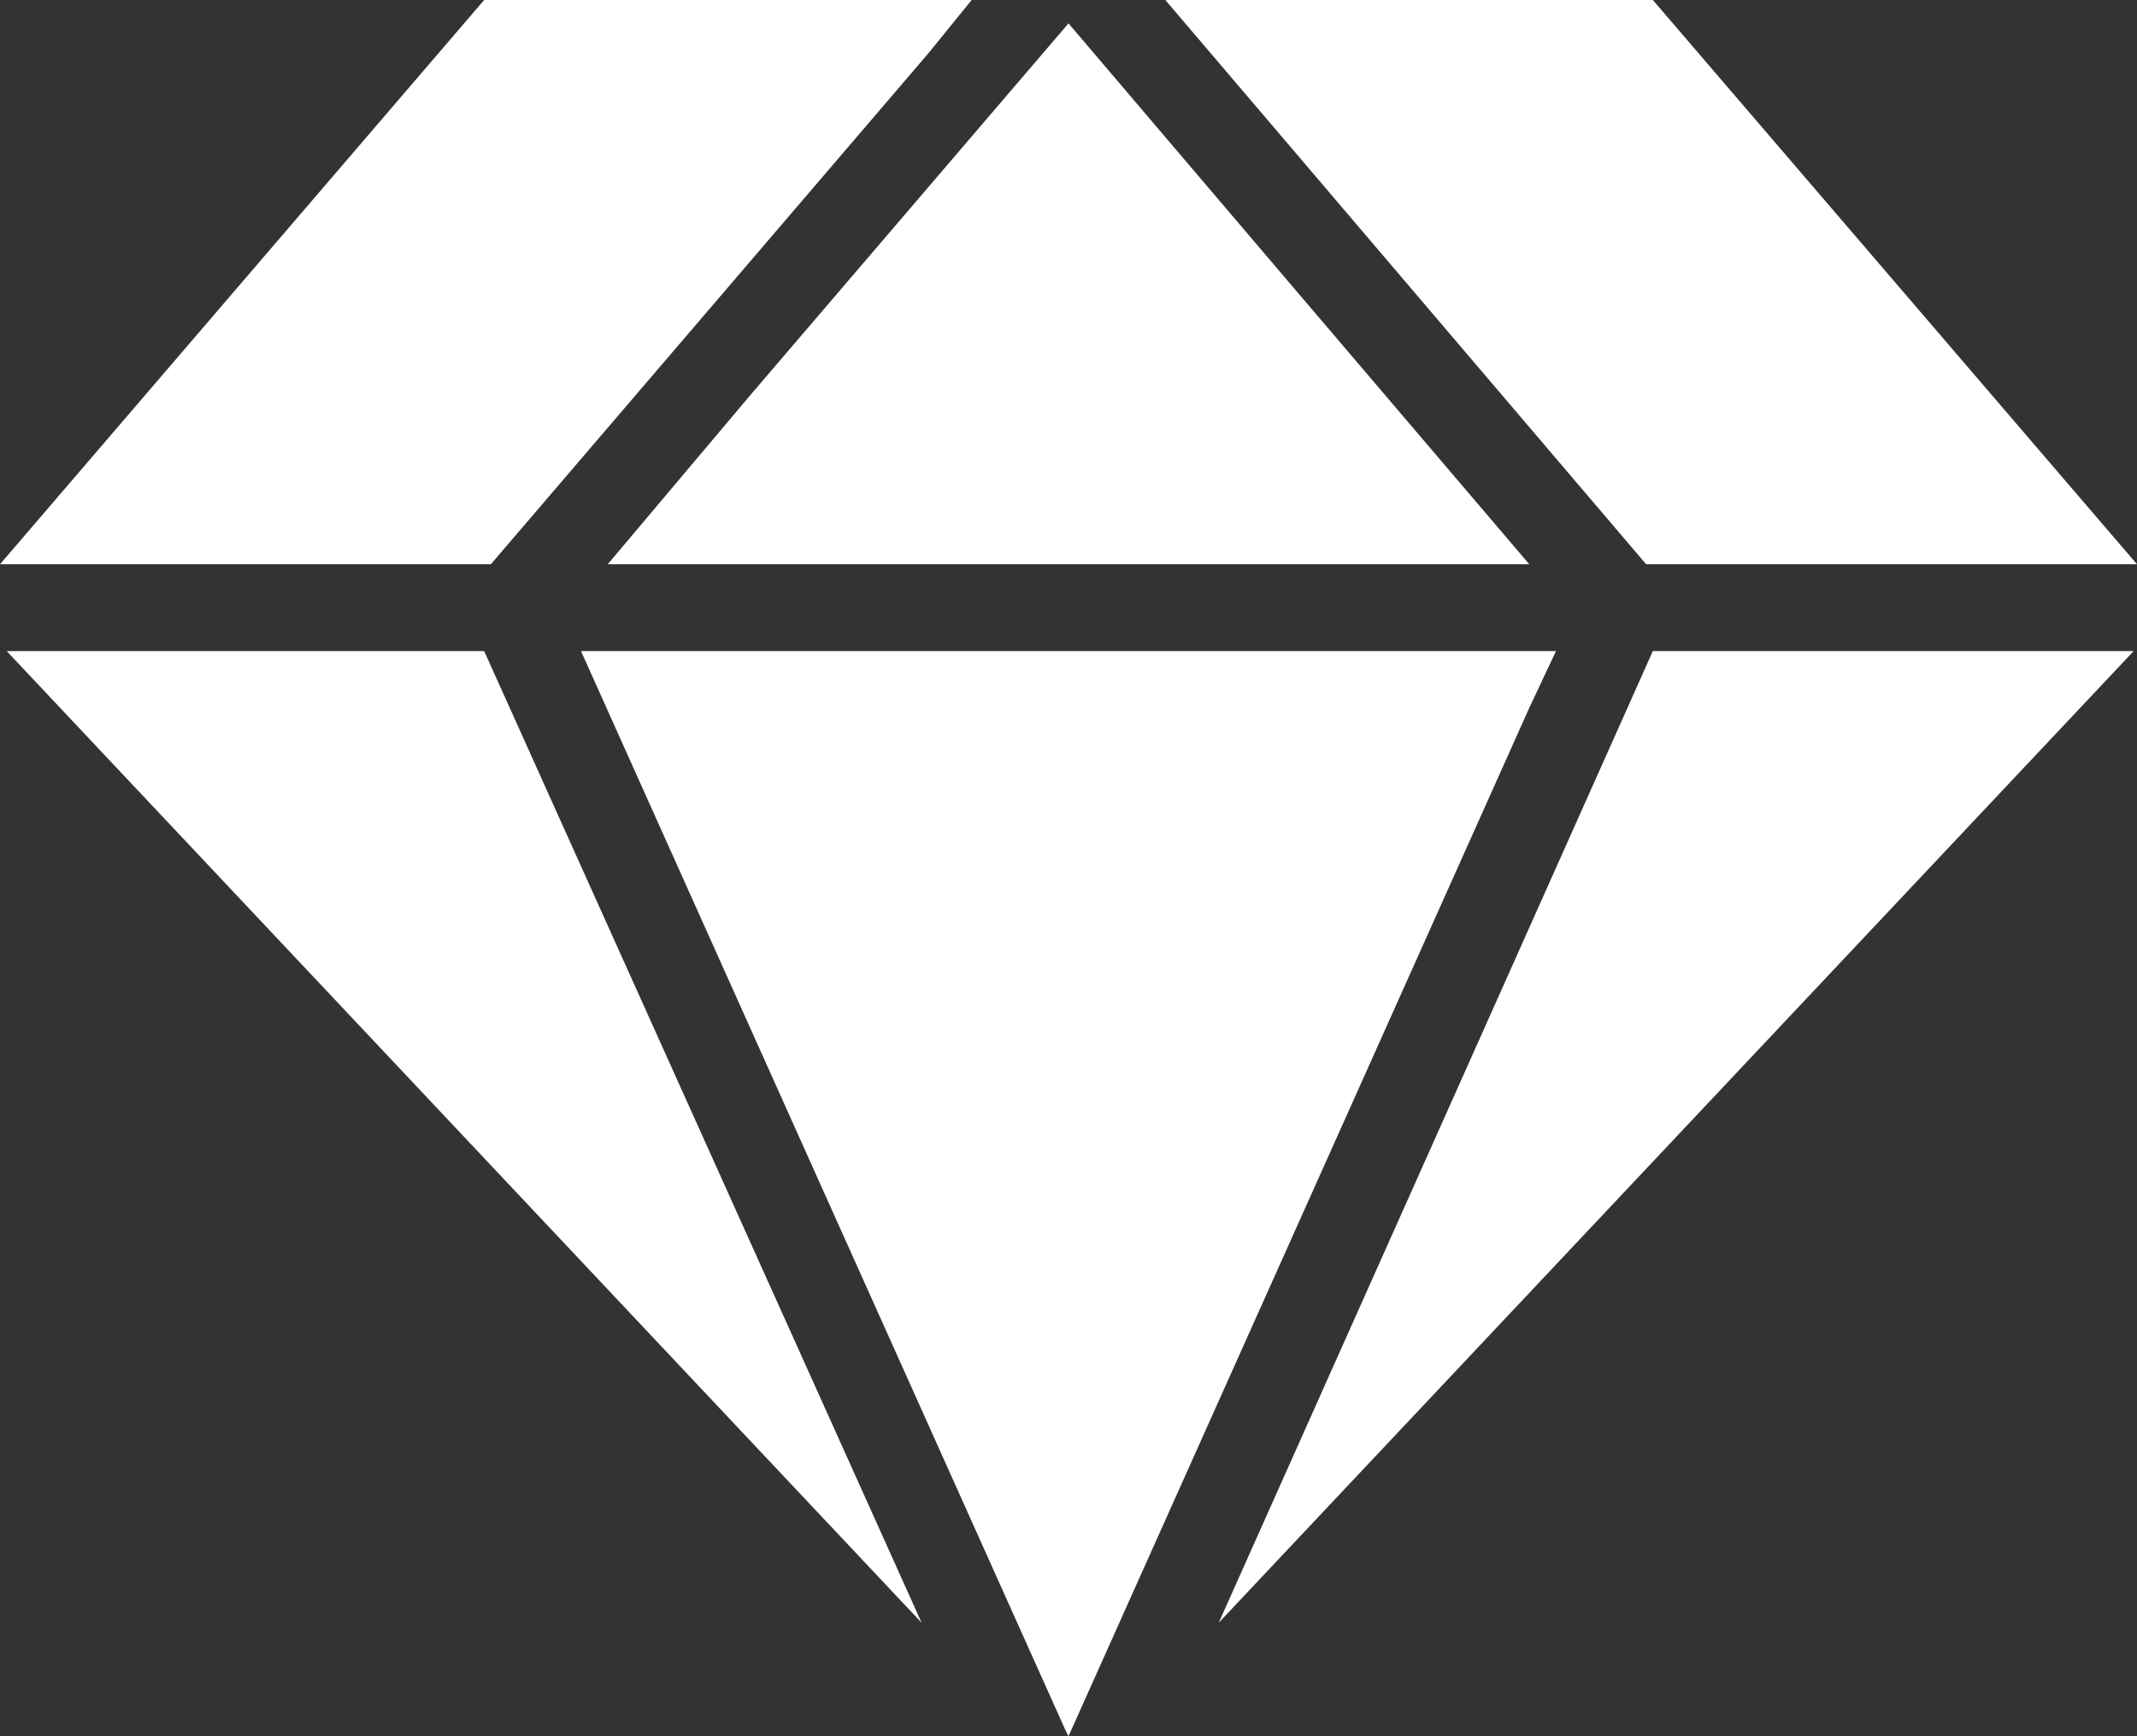 <?xml version="1.0" encoding="utf-8"?>
<!-- Generator: Adobe Illustrator 18.1.1, SVG Export Plug-In . SVG Version: 6.00 Build 0)  -->
<svg version="1.1" fill="#ffffff" id="Layer_1" xmlns="http://www.w3.org/2000/svg" xmlns:xlink="http://www.w3.org/1999/xlink" x="0px" y="0px"
	 viewBox="0 0 64 52" enable-background="new 0 0 64 52" xml:space="preserve">
<rect x="0" y="0" width="64" height="52" fill="#333333" stroke="none"/>
<path fill-rule="evenodd" clip-rule="evenodd" d="M27.8,1.6L29.1,0H14.5L0,16.9h14.7L27.8,1.6z M18.2,16.9h27.6l-7.5-8.8L32,0.7
	l-9.5,11.1L18.2,16.9z M0.2,19.5l27.4,29.1L14.5,19.5H0.2z M46.6,19.5h-2.4l-10,0H17.4l14.5,32.3L32,52l13.8-30.8L46.6,19.5z
	 M36.5,48.6l27.4-29.1H49.5L36.5,48.6z M64,16.9L49.5,0H34.9l14.4,16.9H64z"/>
</svg>
